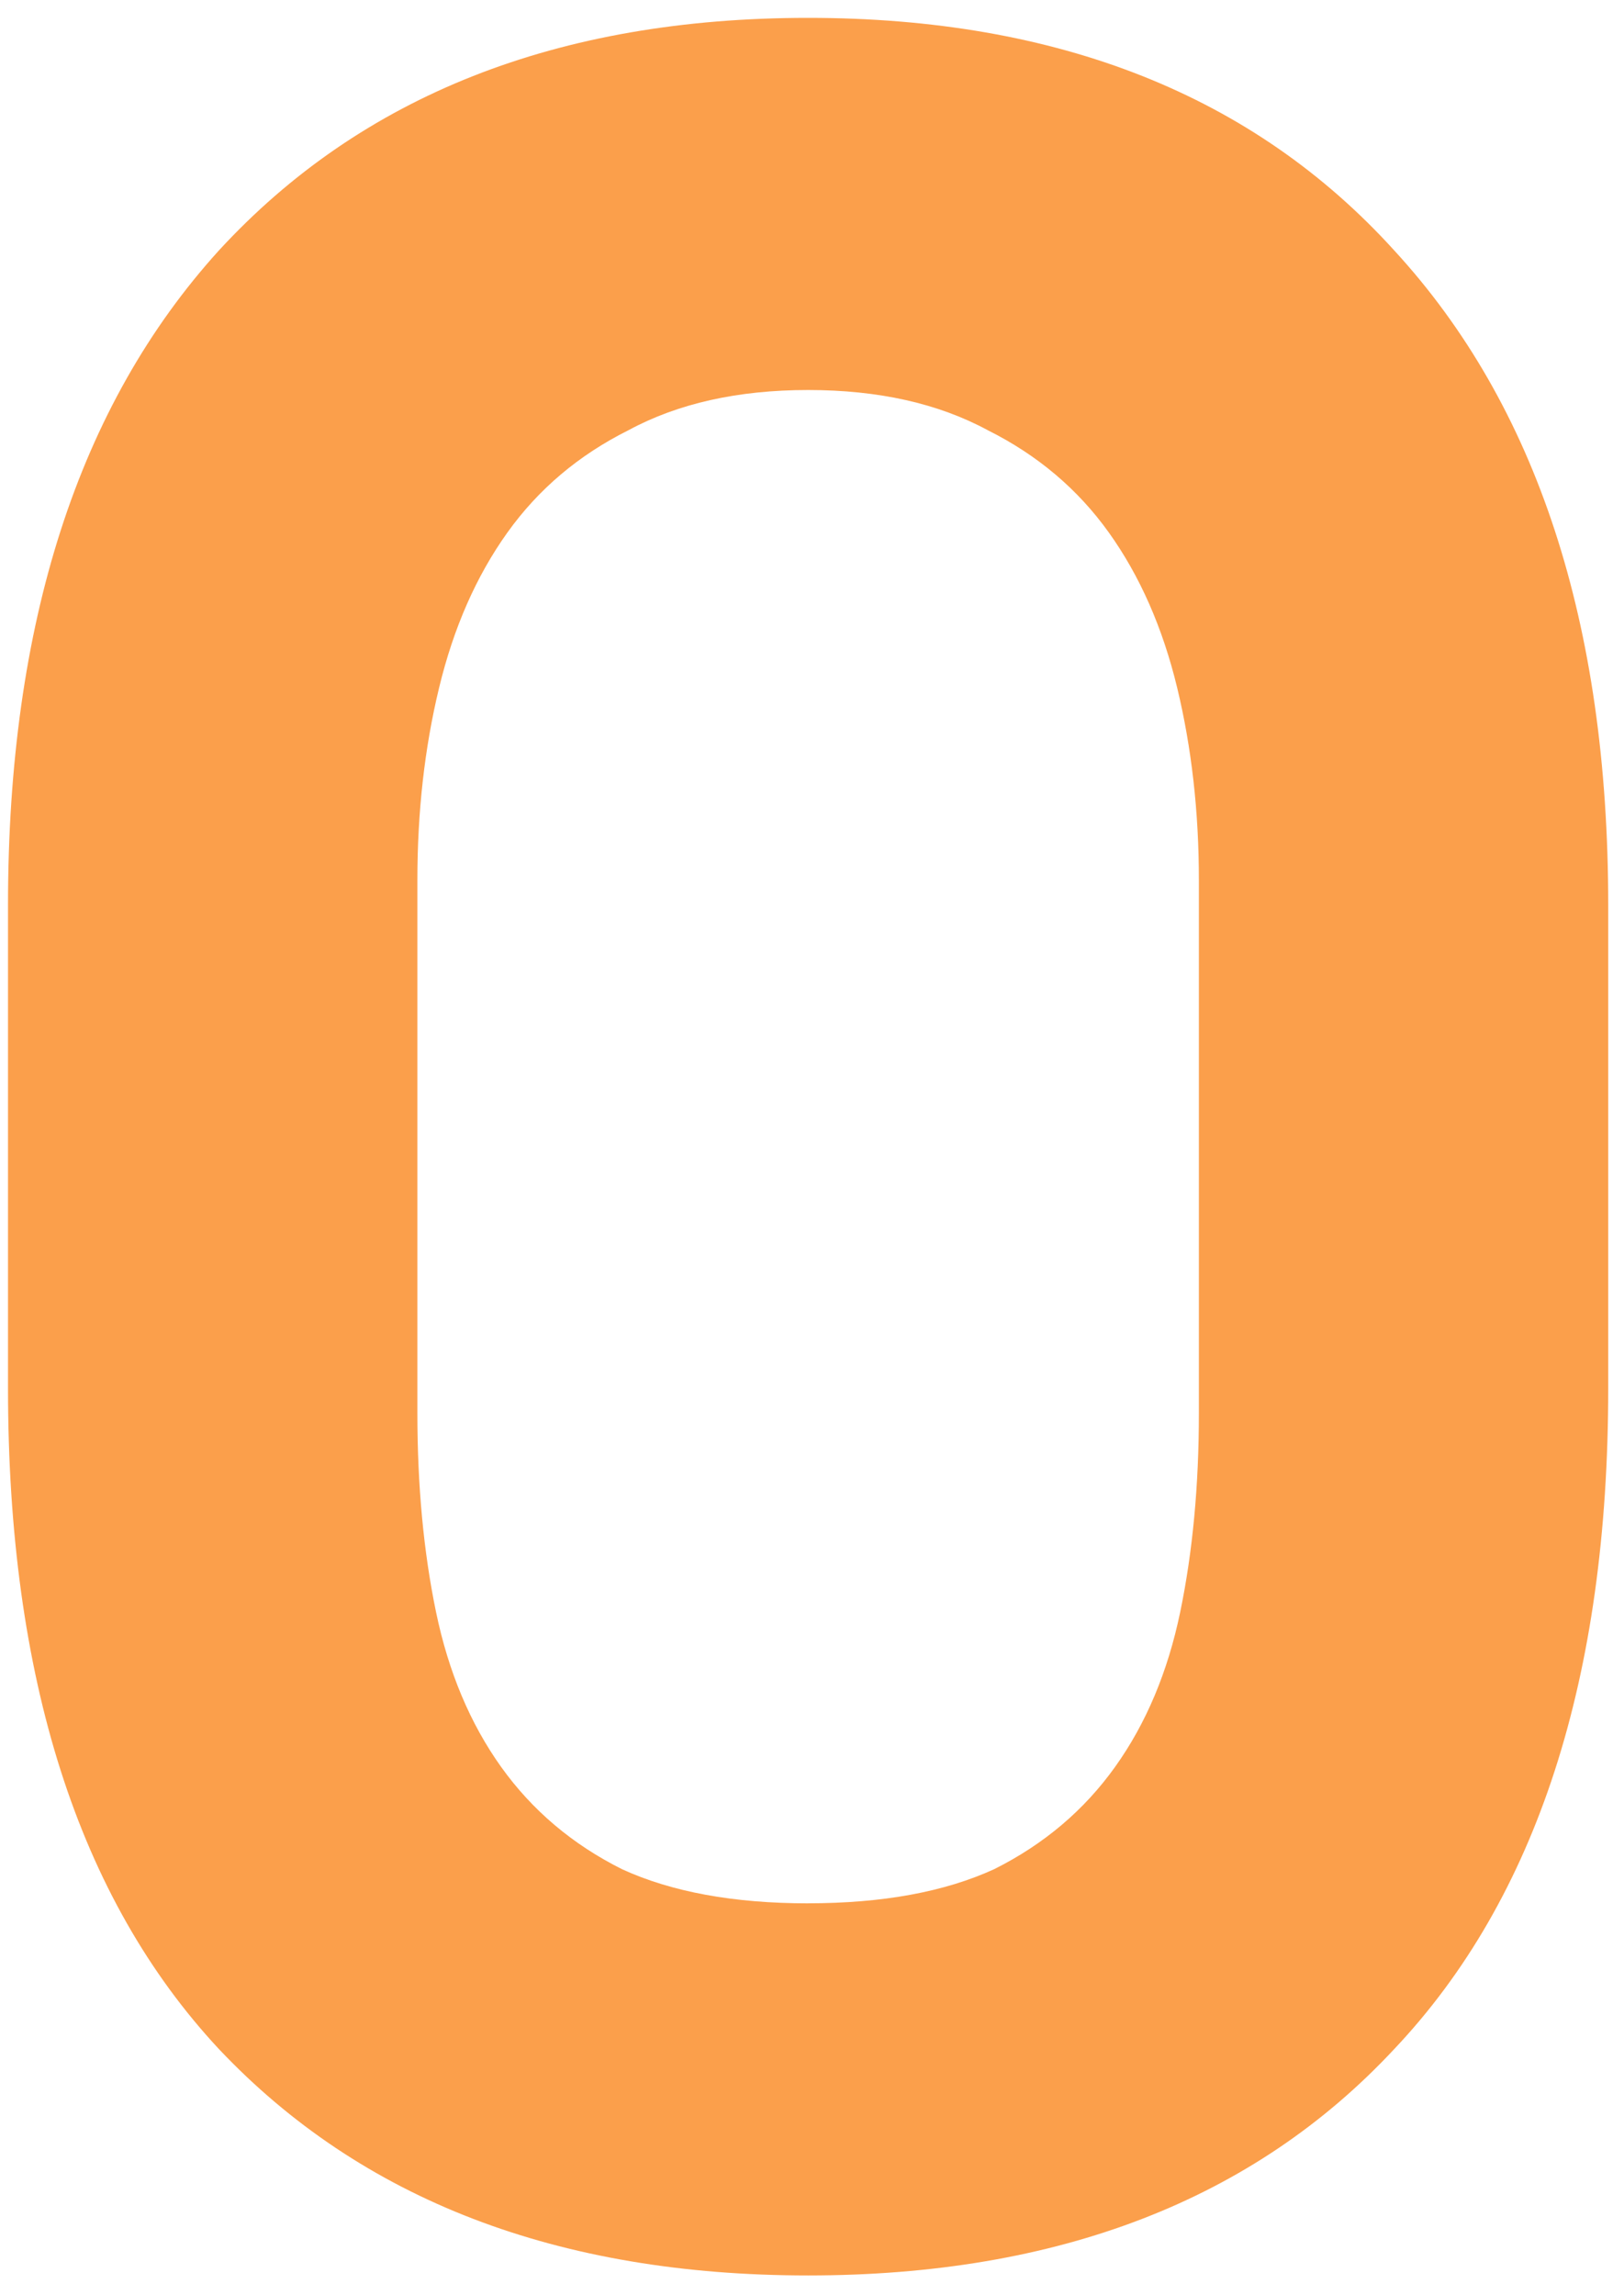<svg width="75" height="106" fill="none" xmlns="http://www.w3.org/2000/svg"><path d="M.37 41.785c0-12.985 3.247-23.058 9.74-30.219C16.698 4.406 25.768.825 37.32.825c11.554 0 20.576 3.58 27.069 10.741 6.588 7.16 9.882 17.234 9.882 30.219v22.342c0 13.367-3.294 23.535-9.882 30.505-6.493 6.97-15.515 10.455-27.068 10.455s-20.623-3.485-27.211-10.455C3.617 87.662.37 77.493.37 64.127V41.785zM37.32 87.9c3.438 0 6.302-.525 8.594-1.576 2.291-1.145 4.153-2.72 5.585-4.726 1.432-2.005 2.435-4.392 3.008-7.16.573-2.77.86-5.825.86-9.167V40.64c0-3.15-.335-6.11-1.003-8.88-.669-2.768-1.719-5.155-3.151-7.16-1.432-2.005-3.294-3.58-5.586-4.726-2.291-1.242-5.06-1.862-8.306-1.862-3.246 0-6.015.62-8.307 1.862-2.291 1.145-4.153 2.72-5.585 4.726-1.432 2.005-2.482 4.392-3.15 7.16-.67 2.77-1.003 5.73-1.003 8.88v24.633c0 3.342.286 6.397.859 9.166.573 2.77 1.575 5.156 3.007 7.161 1.433 2.005 3.294 3.58 5.586 4.726 2.291 1.05 5.156 1.576 8.593 1.576z" fill="#FB9F4B"/></svg>